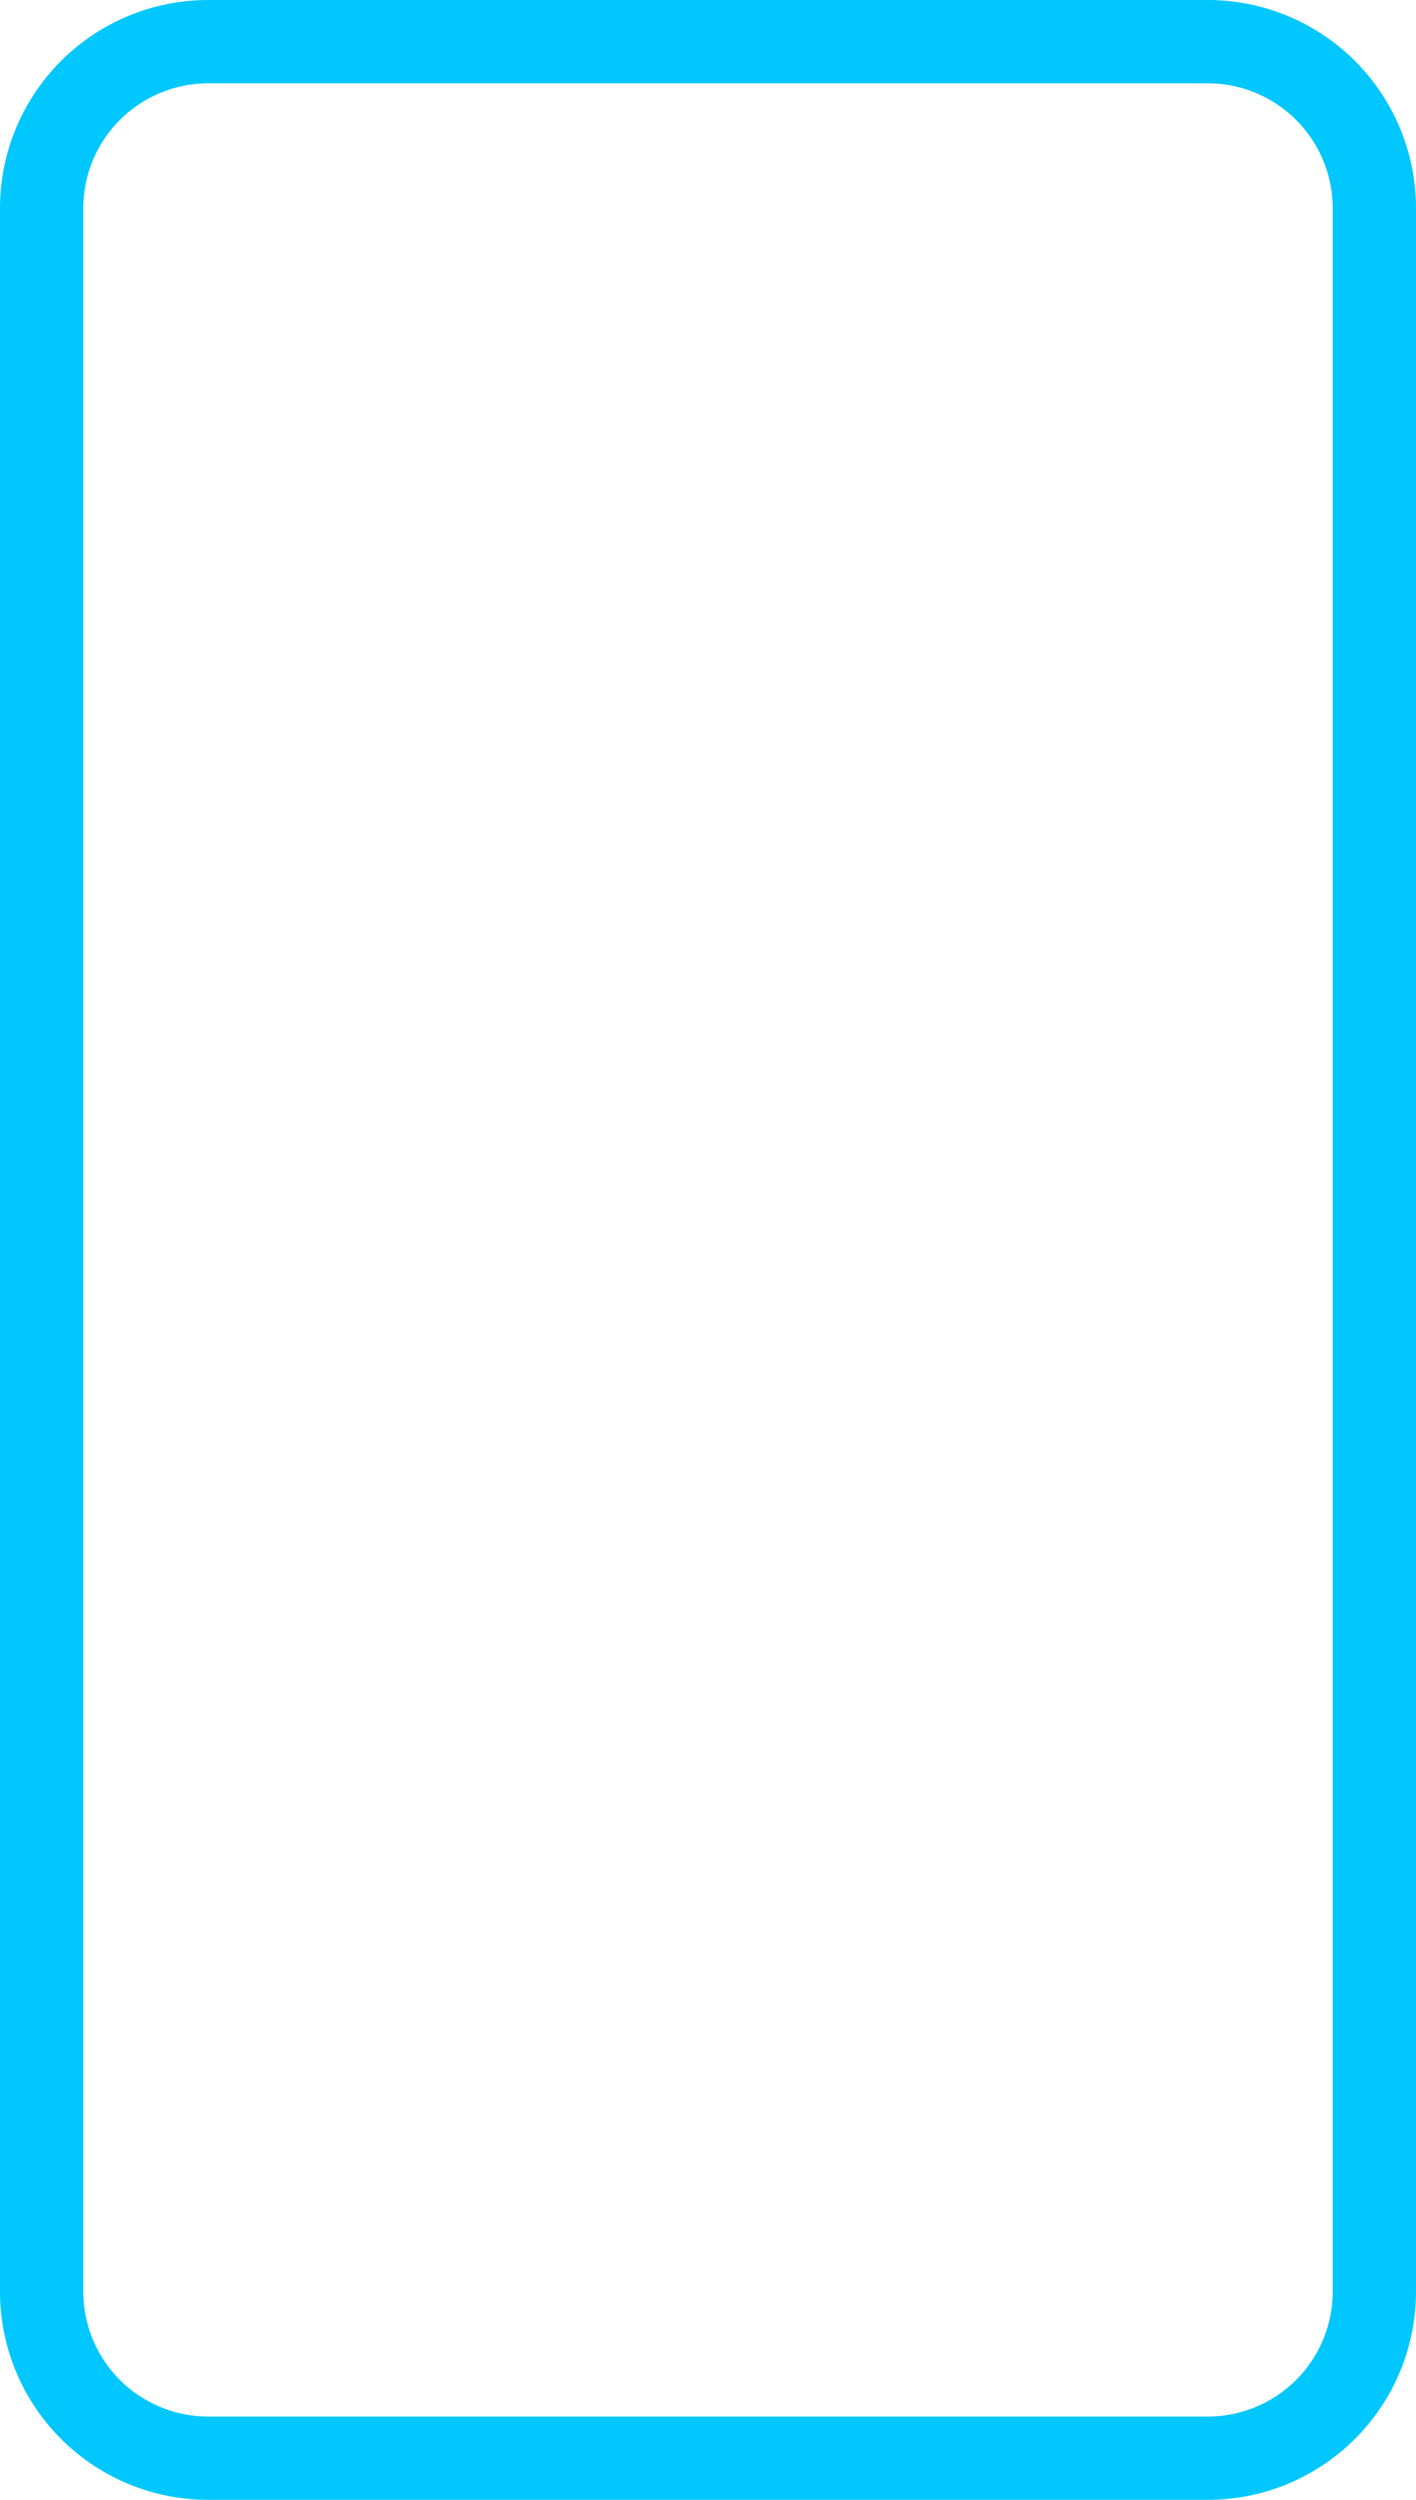 <svg width="34" height="60" viewBox="0 0 34 60" fill="none" xmlns="http://www.w3.org/2000/svg"><path fill-rule="evenodd" clip-rule="evenodd" d="M29 2H5a3 3 0 0 0-3 3v50a3 3 0 0 0 3 3h24a3 3 0 0 0 3-3V5a3 3 0 0 0-3-3zM5 0a5 5 0 0 0-5 5v50a5 5 0 0 0 5 5h24a5 5 0 0 0 5-5V5a5 5 0 0 0-5-5H5z" fill="#00C8FF"/></svg>